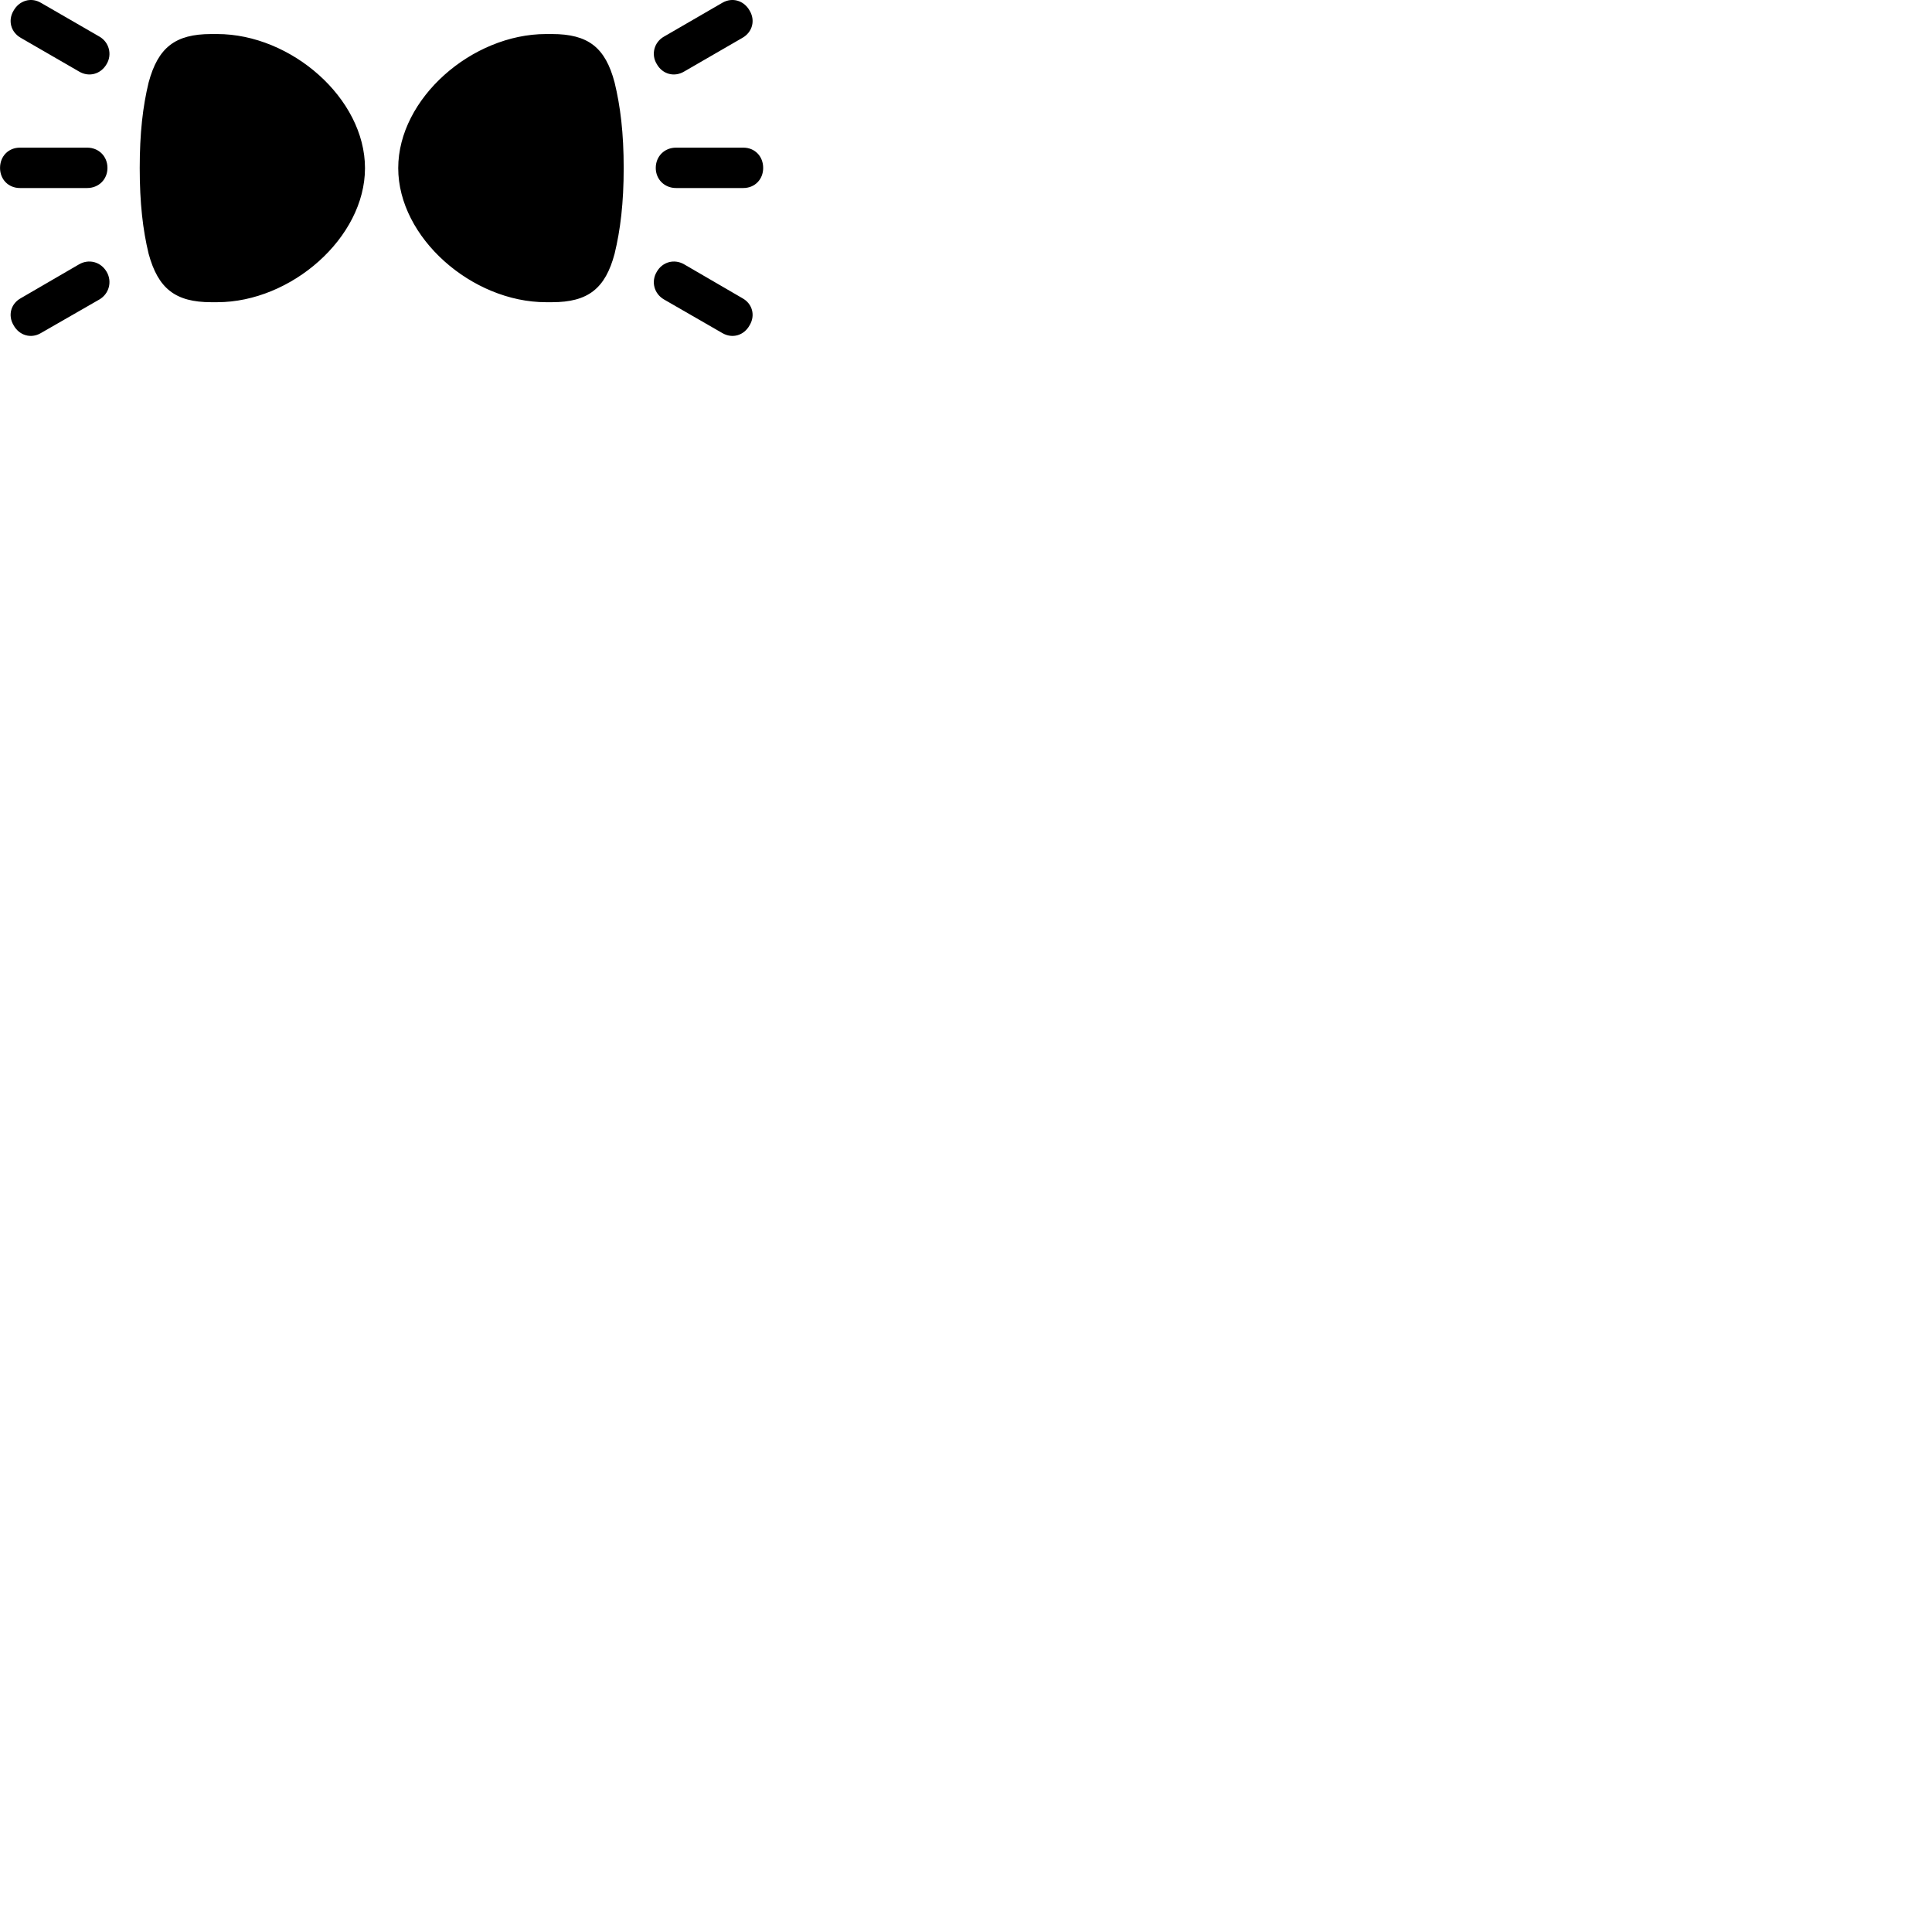 
        <svg xmlns="http://www.w3.org/2000/svg" viewBox="0 0 100 100">
            <path d="M35.412 3.702L38.422 1.962C38.952 1.662 39.102 1.052 38.802 0.552C38.512 0.032 37.912 -0.158 37.392 0.142L34.372 1.892C33.852 2.182 33.692 2.822 33.992 3.312C34.292 3.852 34.912 4.002 35.412 3.702ZM4.092 3.702C4.592 4.002 5.212 3.852 5.522 3.312C5.812 2.822 5.652 2.182 5.142 1.892L2.112 0.142C1.602 -0.158 0.992 0.032 0.702 0.552C0.402 1.052 0.552 1.662 1.082 1.962ZM18.892 8.702C18.892 5.092 15.072 1.762 11.242 1.762H10.932C9.072 1.762 8.182 2.452 7.692 4.272C7.392 5.512 7.232 6.882 7.232 8.702C7.232 10.502 7.392 11.892 7.692 13.132C8.182 14.932 9.072 15.642 10.932 15.642H11.242C15.072 15.642 18.892 12.302 18.892 8.702ZM20.612 8.702C20.612 12.302 24.432 15.642 28.262 15.642H28.572C30.442 15.642 31.332 14.932 31.812 13.132C32.112 11.892 32.282 10.502 32.282 8.702C32.282 6.882 32.112 5.512 31.812 4.272C31.332 2.452 30.442 1.762 28.572 1.762H28.262C24.432 1.762 20.612 5.092 20.612 8.702ZM4.512 7.642H1.032C0.432 7.642 0.002 8.092 0.002 8.692C0.002 9.282 0.432 9.732 1.032 9.732H4.512C5.112 9.732 5.562 9.282 5.562 8.692C5.562 8.092 5.112 7.642 4.512 7.642ZM34.992 7.642C34.392 7.642 33.942 8.092 33.942 8.692C33.942 9.282 34.392 9.732 34.992 9.732H38.472C39.072 9.732 39.502 9.282 39.502 8.692C39.502 8.092 39.072 7.642 38.472 7.642ZM35.412 13.682C34.912 13.392 34.292 13.542 33.992 14.072C33.692 14.572 33.852 15.202 34.372 15.502L37.392 17.242C37.912 17.542 38.512 17.362 38.802 16.832C39.102 16.332 38.952 15.722 38.422 15.432ZM4.092 13.682L1.082 15.432C0.552 15.722 0.402 16.332 0.702 16.832C0.992 17.362 1.602 17.542 2.112 17.242L5.142 15.502C5.652 15.202 5.812 14.572 5.522 14.072C5.212 13.542 4.592 13.392 4.092 13.682Z" />
        </svg>
    